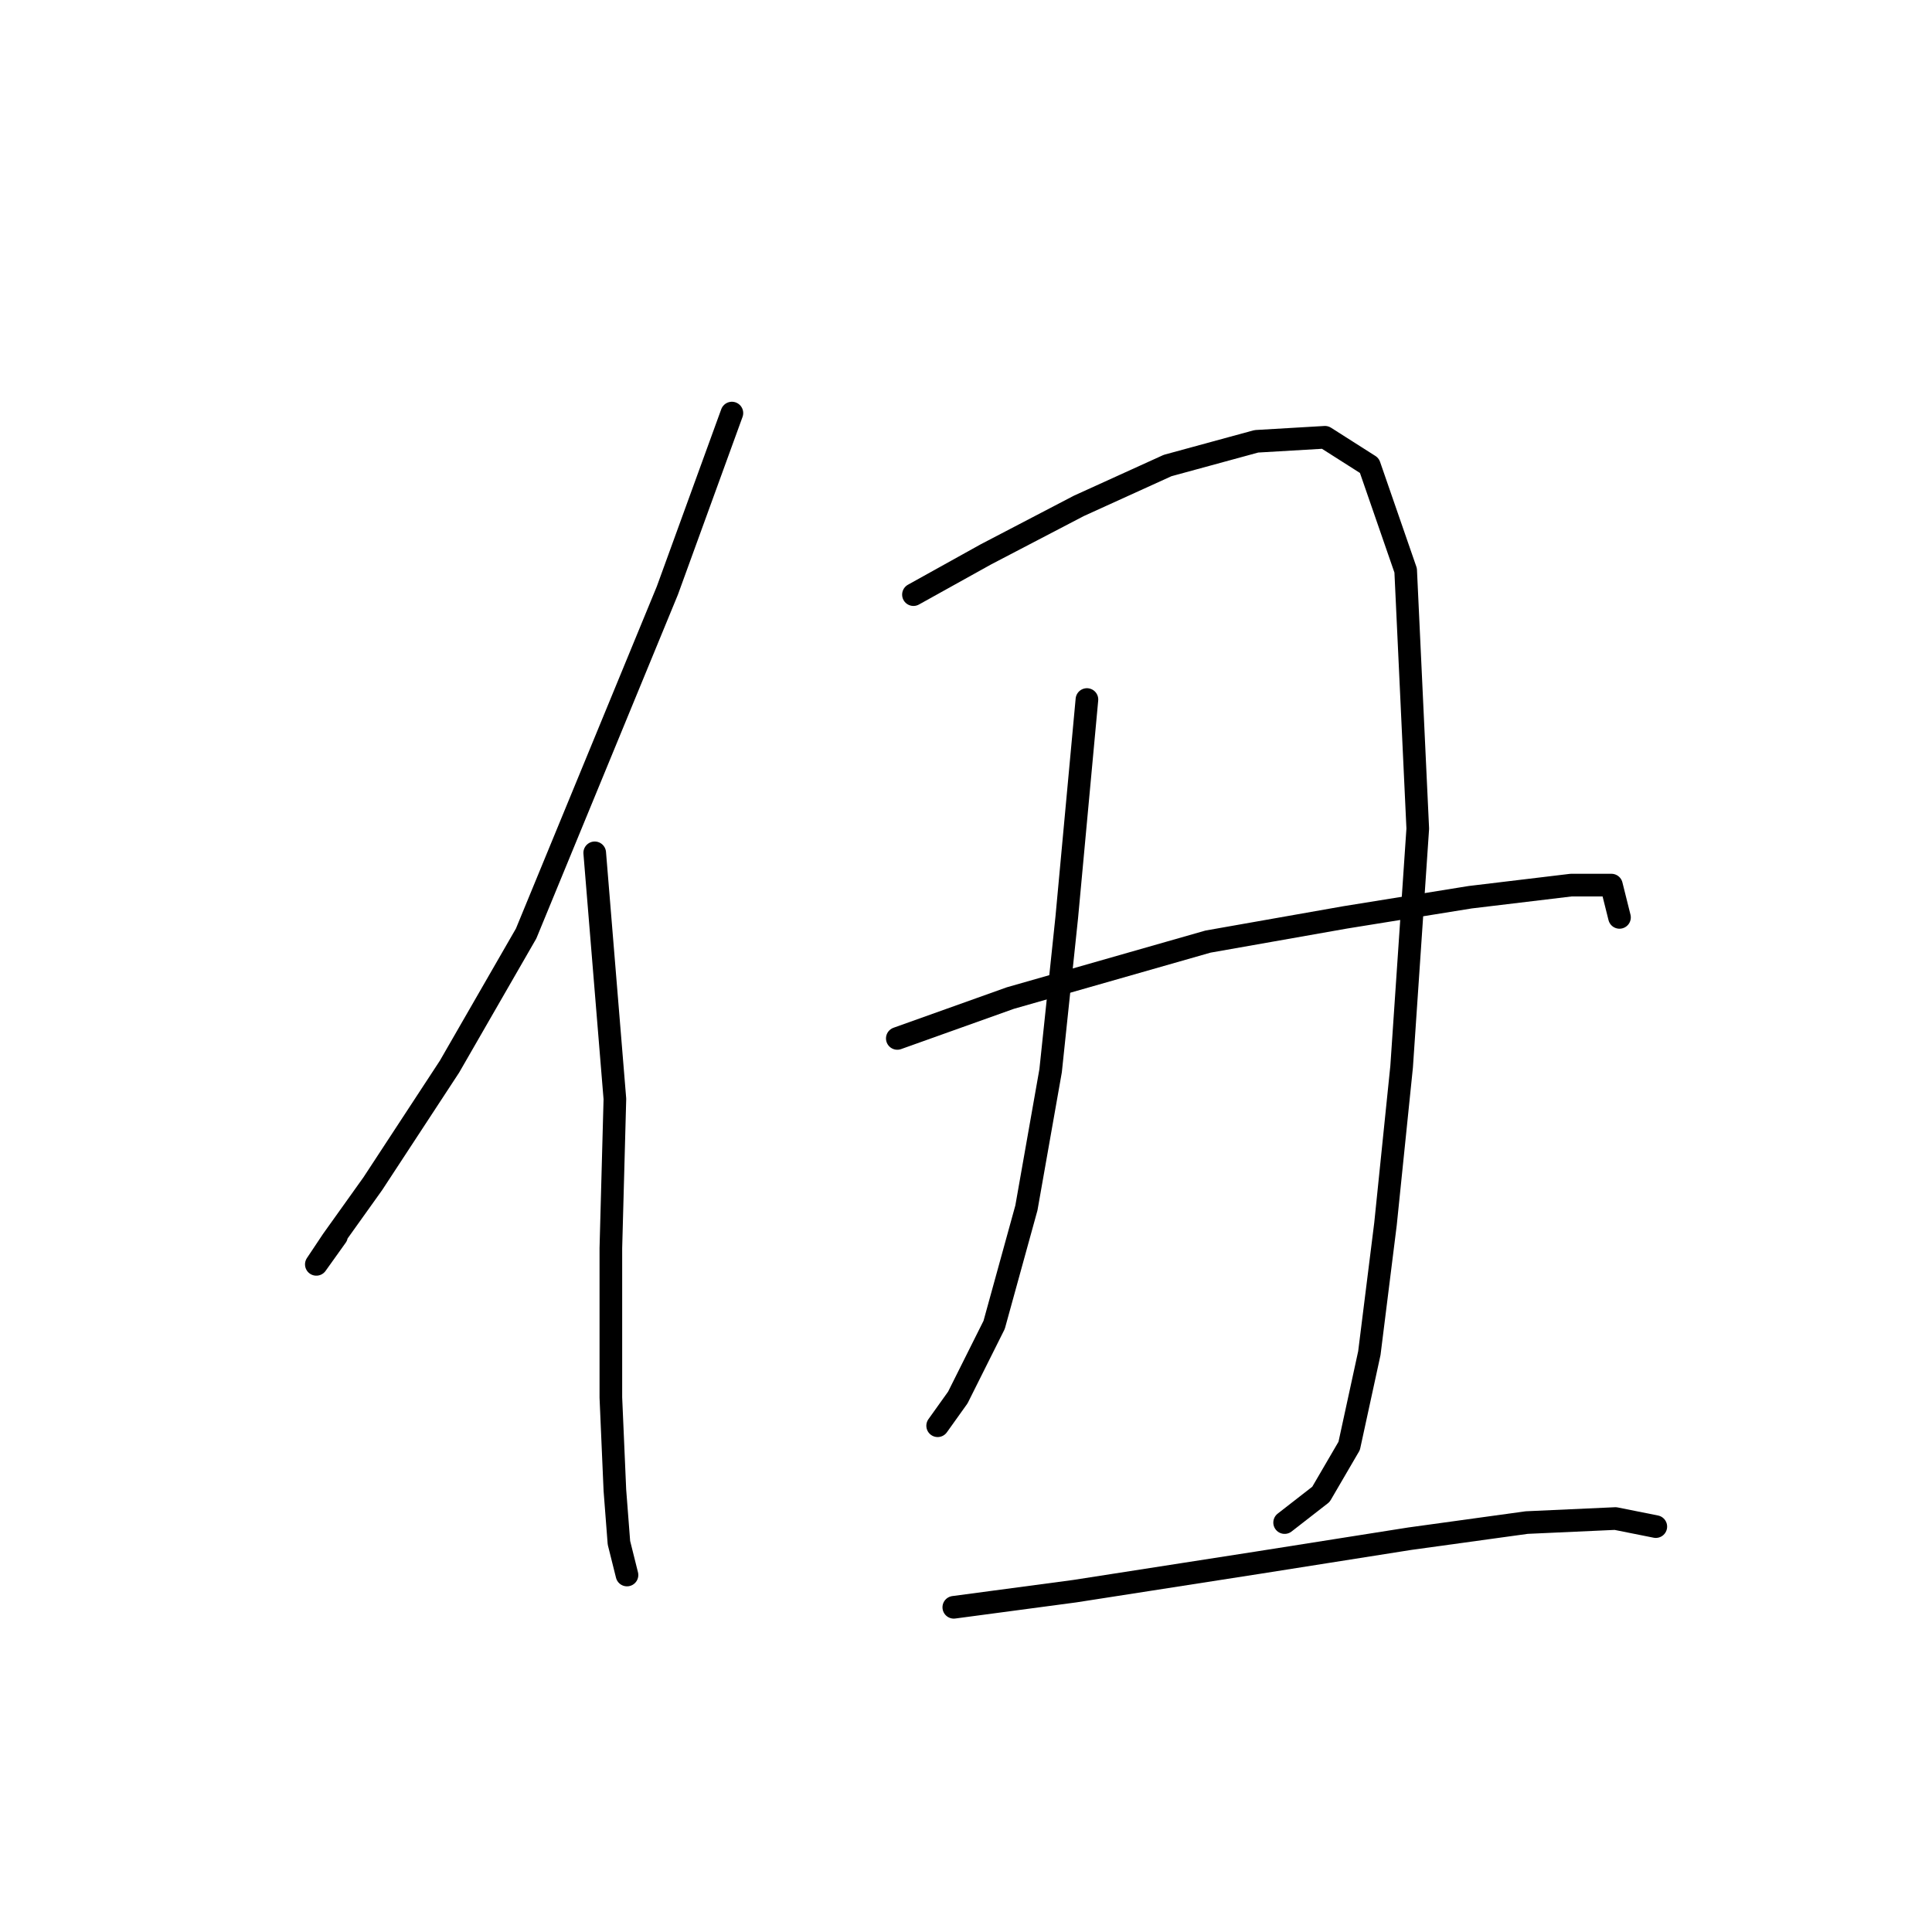 <?xml version="1.0" standalone="no"?>
    <svg width="256" height="256" xmlns="http://www.w3.org/2000/svg" version="1.1">
    <polyline stroke="black" stroke-width="3" stroke-linecap="round" fill="transparent" stroke-linejoin="round" points="96.98 54.734 88.426 78.257 69.715 123.697 59.558 141.339 49.401 156.842 44.055 164.327 41.916 167.534 44.589 163.792 44.589 163.792 " />
        <polyline stroke="black" stroke-width="3" stroke-linecap="round" fill="transparent" stroke-linejoin="round" points="78.803 113.005 81.476 145.616 80.942 165.396 80.942 185.176 81.476 197.472 82.011 204.422 83.08 208.698 83.08 208.698 " />
        <polyline stroke="black" stroke-width="3" stroke-linecap="round" fill="transparent" stroke-linejoin="round" points="121.037 78.791 130.659 73.445 142.955 67.03 154.716 61.684 166.477 58.476 175.566 57.942 181.446 61.684 186.258 75.584 187.861 109.798 185.723 141.339 183.585 162.188 181.446 179.295 178.773 191.591 175.031 198.006 170.22 201.749 170.22 201.749 " />
        <polyline stroke="black" stroke-width="3" stroke-linecap="round" fill="transparent" stroke-linejoin="round" points="144.024 92.691 141.351 121.559 139.213 141.874 136.005 160.05 131.729 175.553 126.917 185.176 124.244 188.918 124.244 188.918 " />
        <polyline stroke="black" stroke-width="3" stroke-linecap="round" fill="transparent" stroke-linejoin="round" points="118.898 137.597 133.867 132.251 160.062 124.767 178.239 121.559 194.811 118.886 208.176 117.282 213.522 117.282 214.591 121.559 214.591 121.559 " />
        <polyline stroke="black" stroke-width="3" stroke-linecap="round" fill="transparent" stroke-linejoin="round" points="126.383 212.975 142.421 210.837 166.477 207.095 186.792 203.887 202.295 201.749 214.057 201.214 219.403 202.283 219.403 202.283 " />
        </svg>